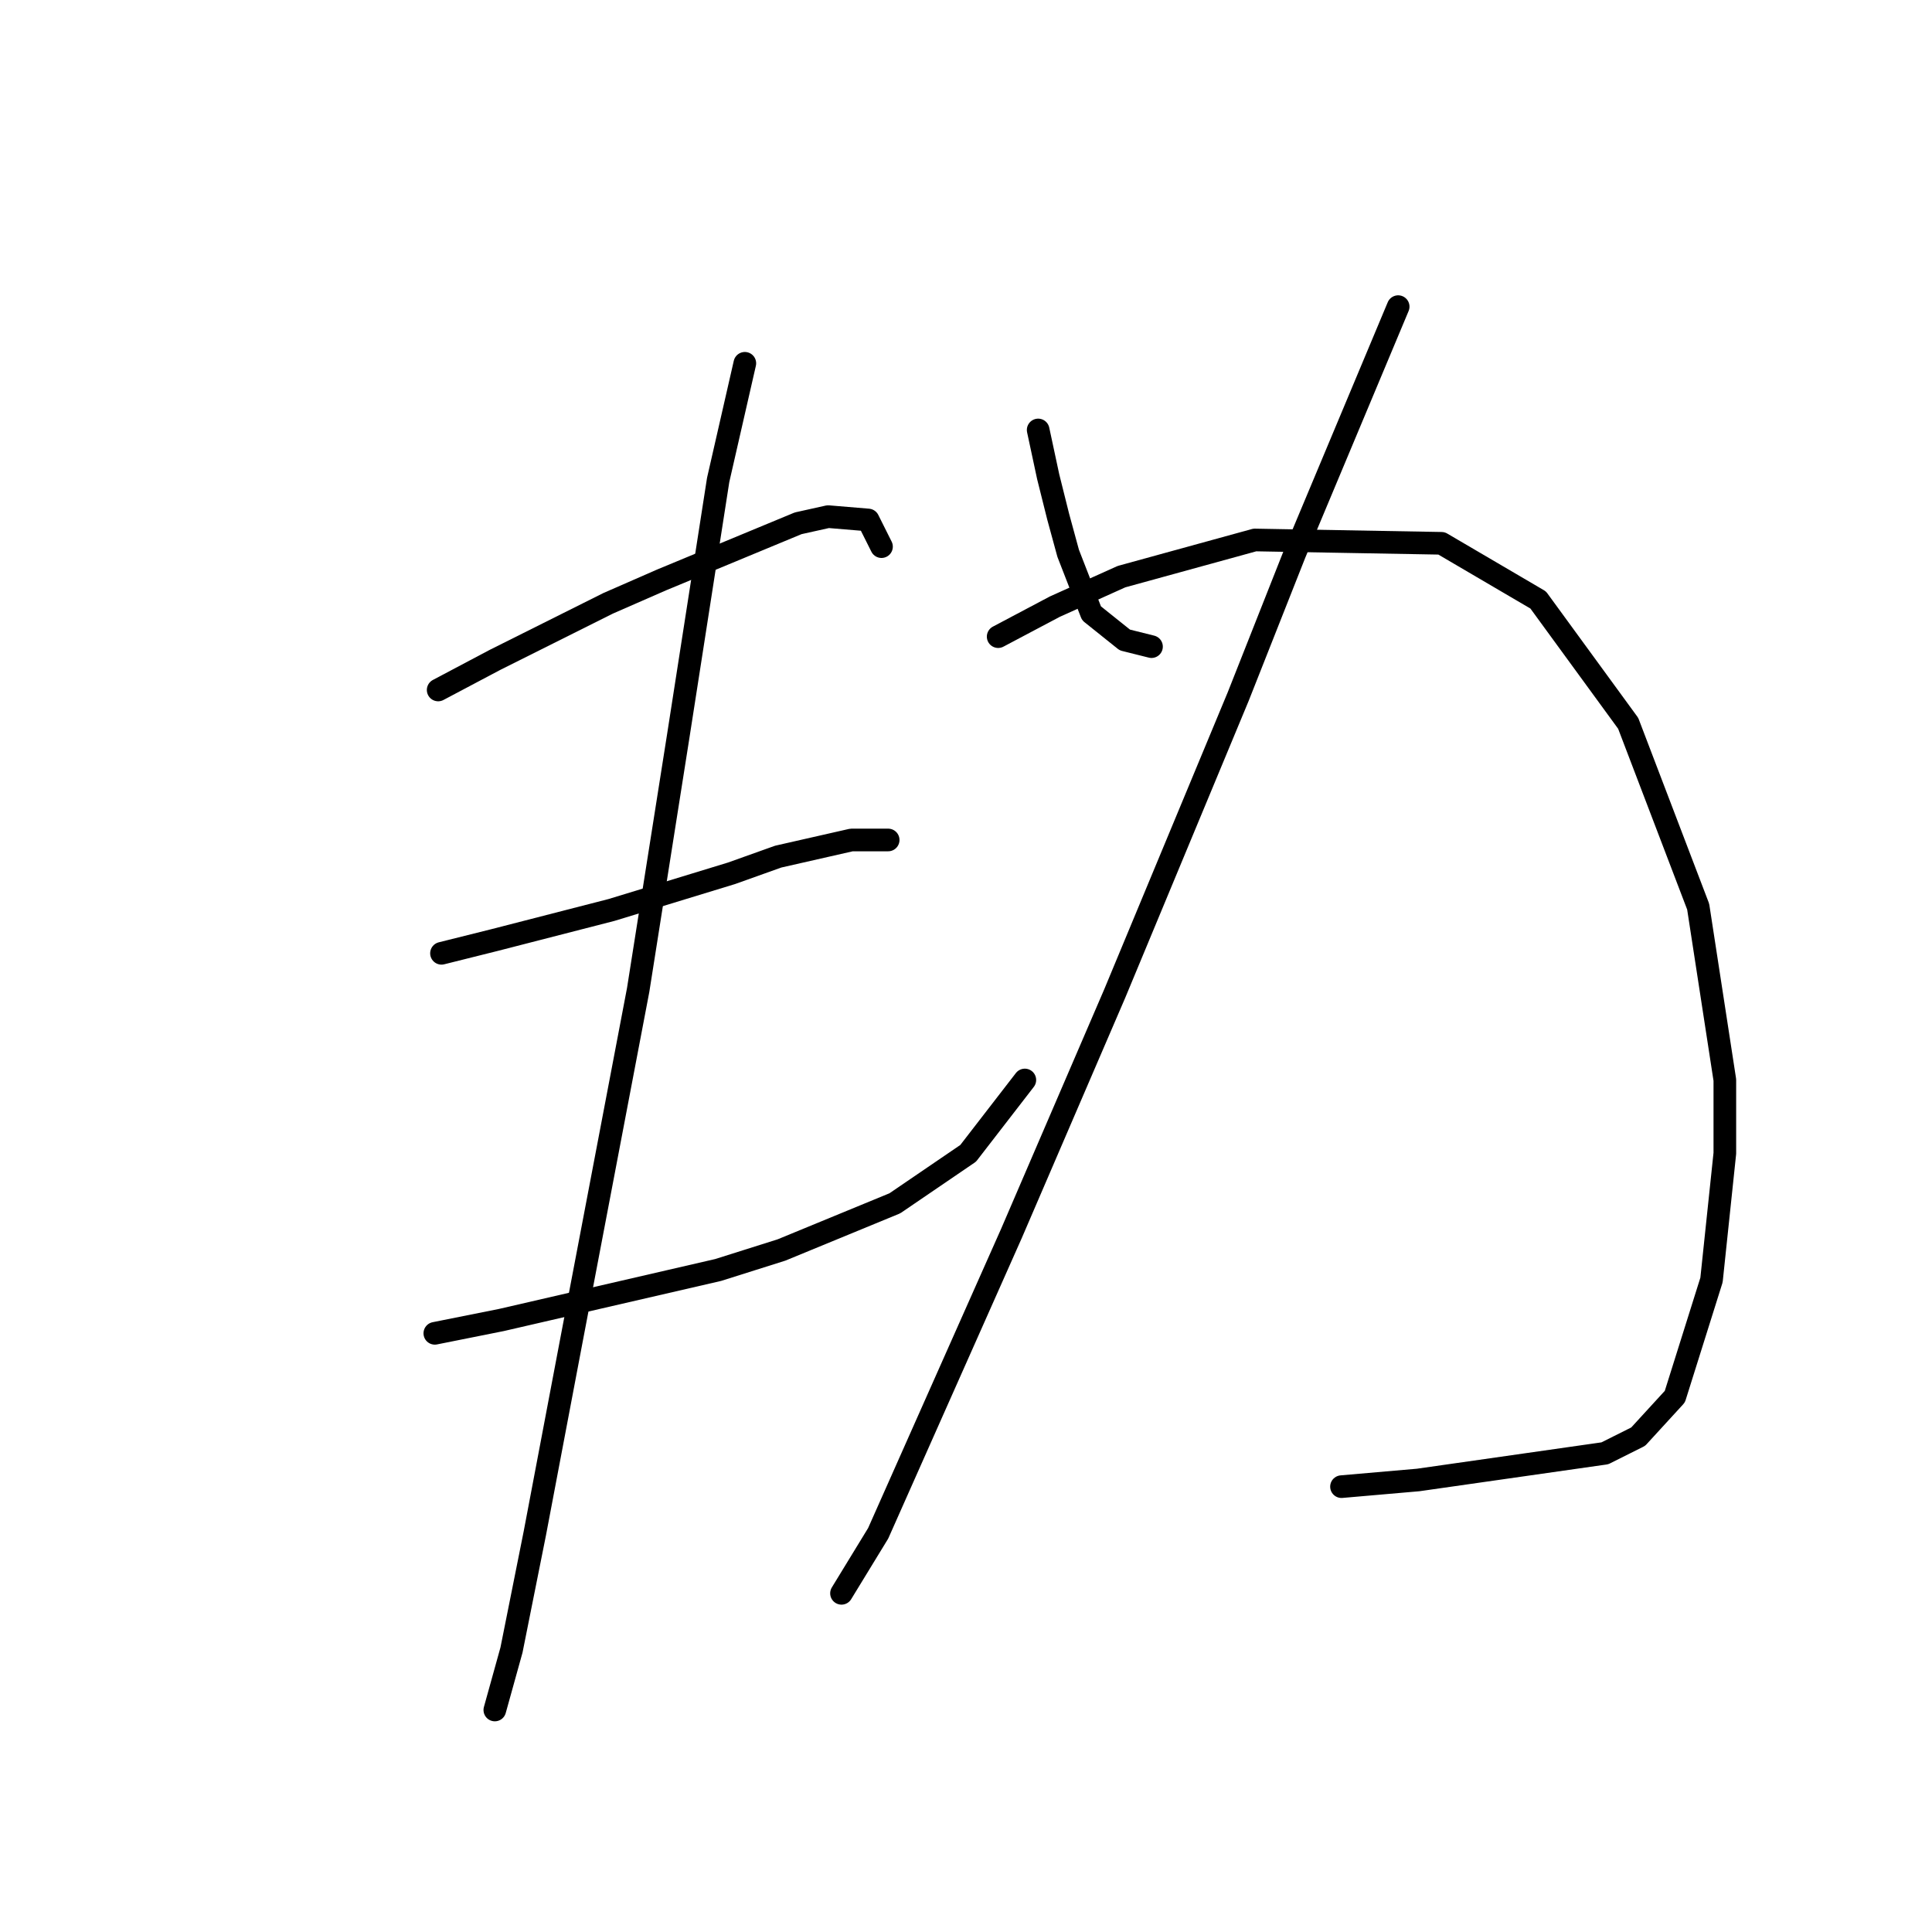 <?xml version="1.0" standalone="no"?>
    <svg width="256" height="256" xmlns="http://www.w3.org/2000/svg" version="1.1">
    <polyline stroke="black" stroke-width="3" stroke-linecap="round" fill="transparent" stroke-linejoin="round" points="58.059 91.425 65.567 87.45 72.634 83.916 80.585 79.941 87.652 76.849 105.761 69.34 109.736 68.457 115.036 68.899 116.803 72.432 116.803 72.432 " />
        <polyline stroke="black" stroke-width="3" stroke-linecap="round" fill="transparent" stroke-linejoin="round" points="58.5 126.318 65.567 124.552 81.026 120.576 96.927 115.718 103.111 113.509 112.828 111.301 117.687 111.301 117.687 111.301 " />
        <polyline stroke="black" stroke-width="3" stroke-linecap="round" fill="transparent" stroke-linejoin="round" points="57.617 176.671 66.451 174.904 95.16 168.279 103.552 165.629 118.57 159.445 128.287 152.82 135.796 143.103 135.796 143.103 " />
        <polyline stroke="black" stroke-width="3" stroke-linecap="round" fill="transparent" stroke-linejoin="round" points="98.694 48.139 95.16 63.599 89.86 97.609 84.56 131.177 75.726 177.554 70.868 203.172 67.776 218.631 65.567 226.582 65.567 226.582 " />
        <polyline stroke="black" stroke-width="3" stroke-linecap="round" fill="transparent" stroke-linejoin="round" points="137.563 56.973 138.888 63.157 140.213 68.457 141.538 73.316 144.63 81.266 149.046 84.8 152.58 85.683 152.58 85.683 " />
        <polyline stroke="black" stroke-width="3" stroke-linecap="round" fill="transparent" stroke-linejoin="round" points="185.265 40.631 171.573 73.316 164.064 92.308 147.721 131.619 134.029 163.42 123.428 187.271 116.362 203.172 111.503 211.123 111.503 211.123 " />
        <polyline stroke="black" stroke-width="3" stroke-linecap="round" fill="transparent" stroke-linejoin="round" points="132.262 84.358 139.771 80.383 148.605 76.408 166.272 71.549 191.007 71.991 203.816 79.499 215.742 95.842 225.017 120.135 228.55 143.103 228.55 152.82 226.784 169.604 221.925 185.063 217.067 190.363 212.65 192.572 187.915 196.105 177.756 196.989 177.756 196.989 " />
        </svg>
